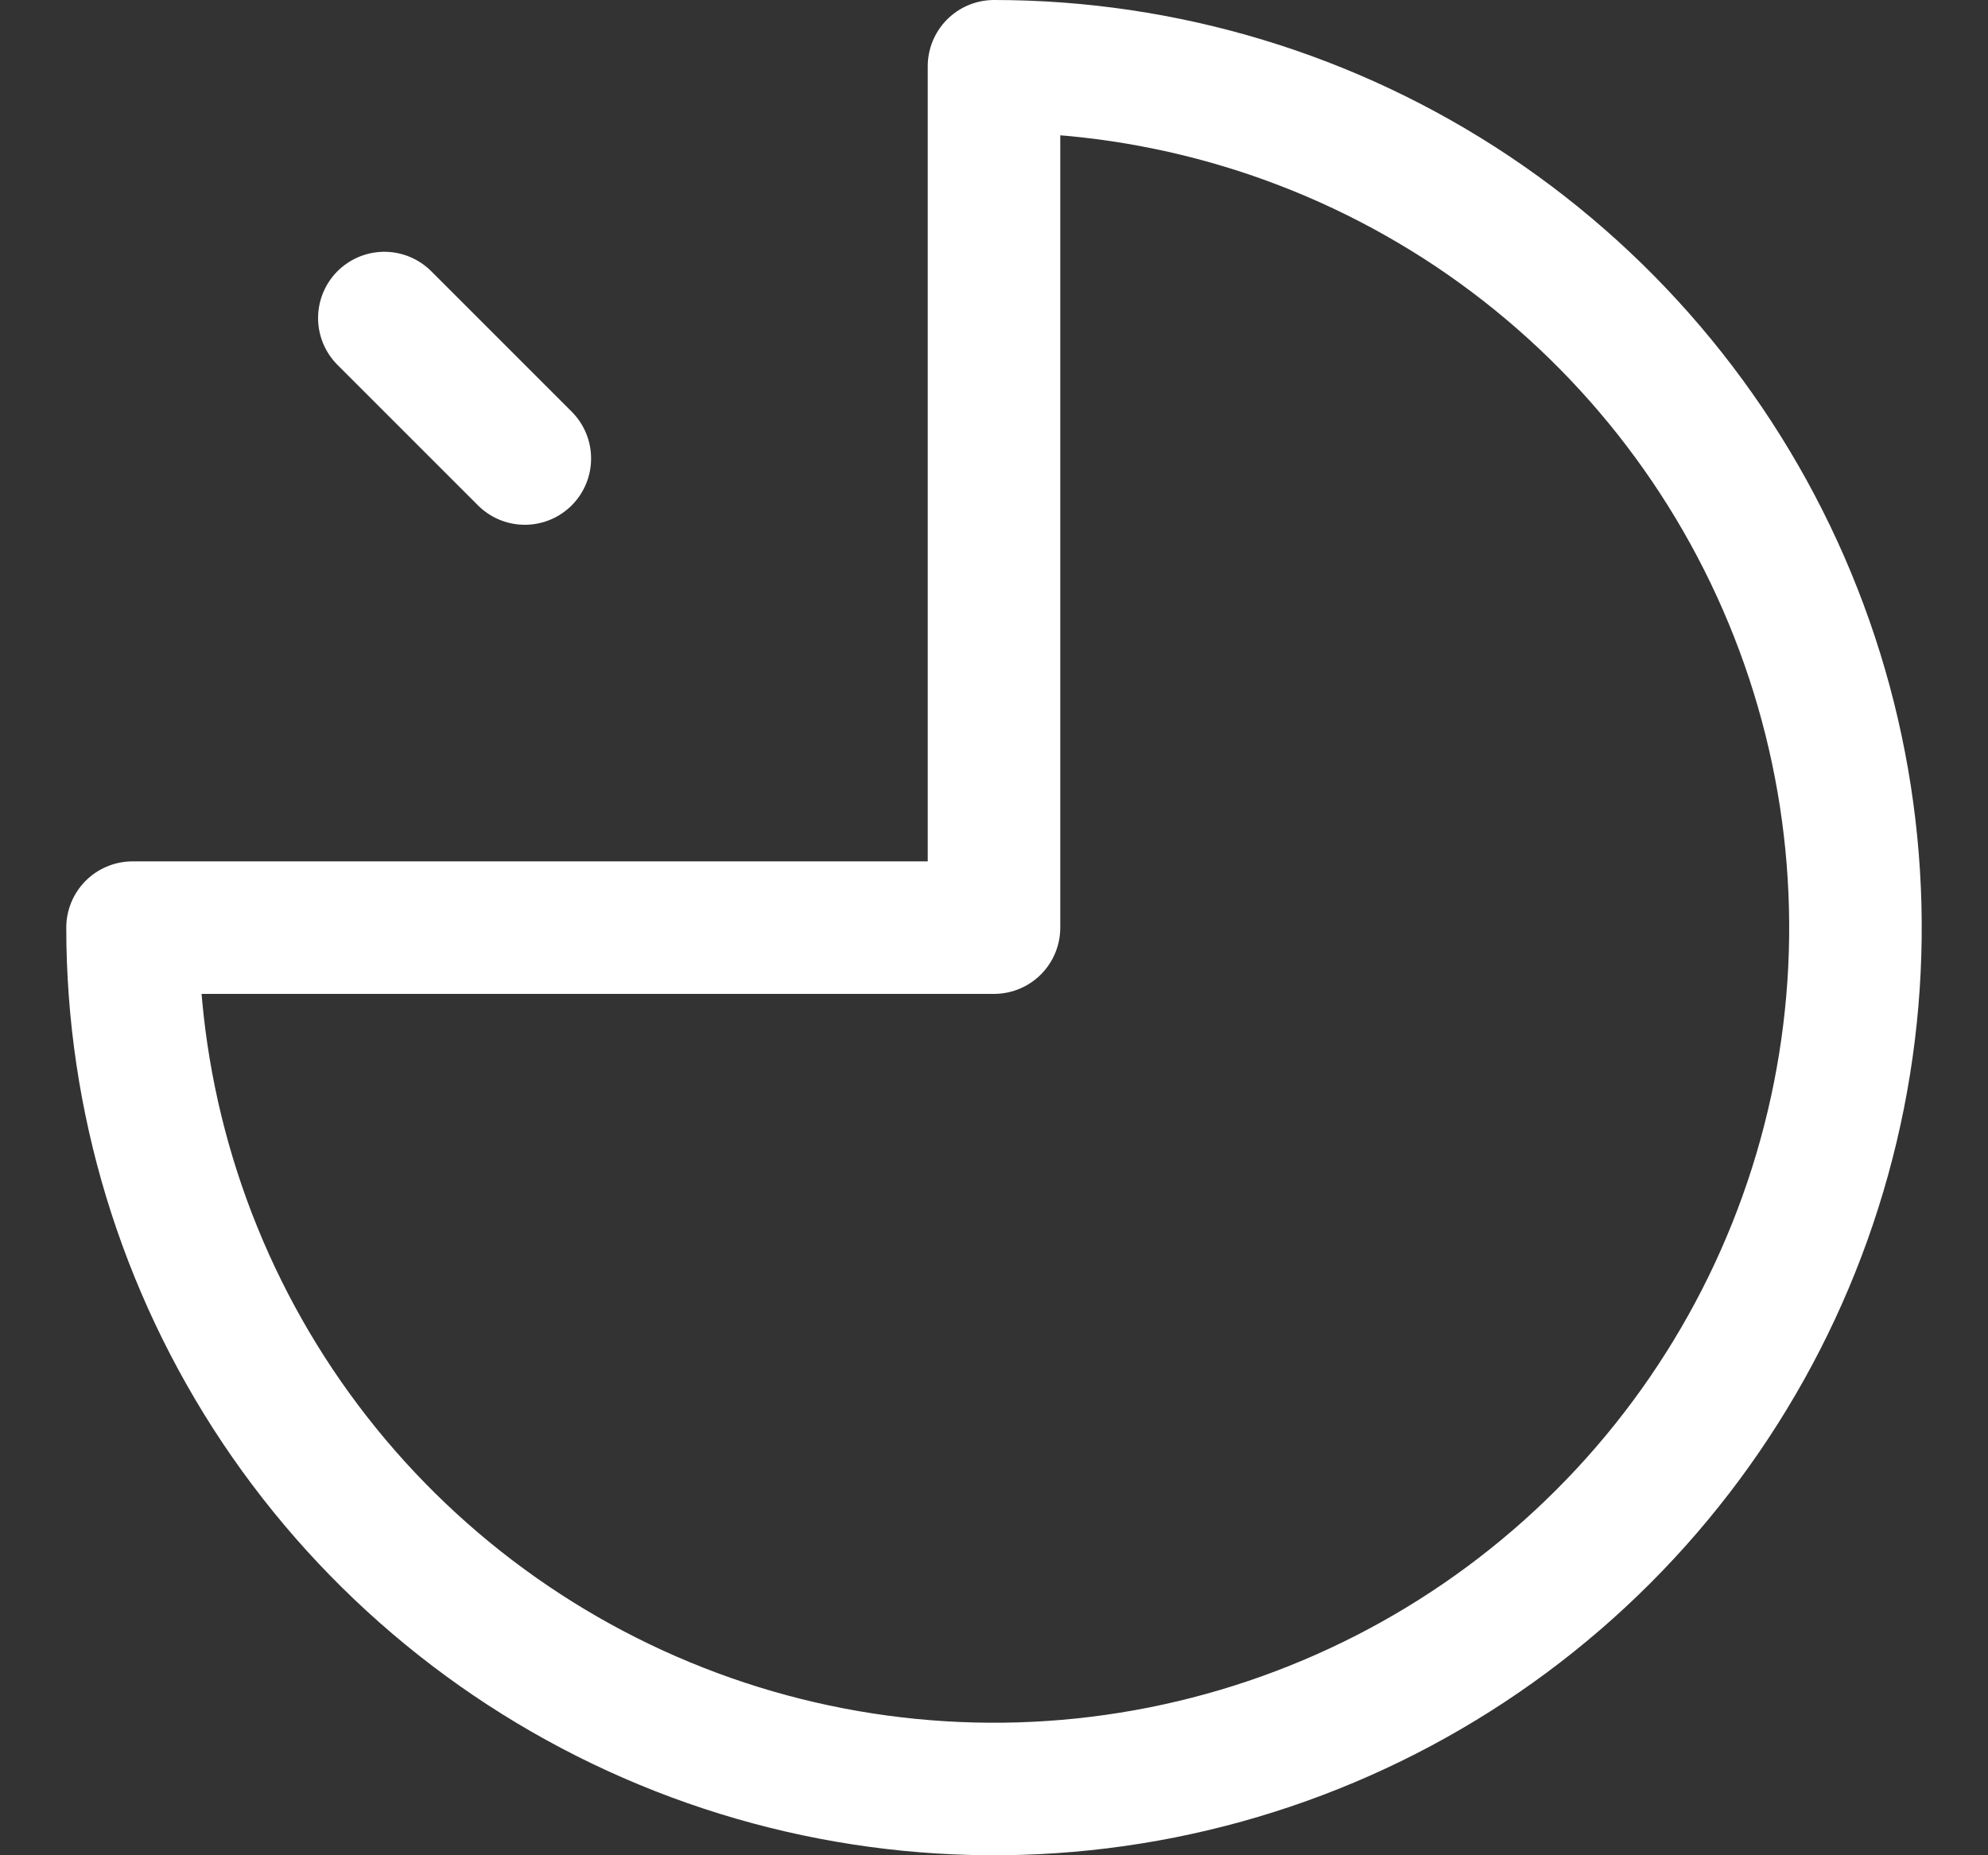 <svg width="15" height="14" viewBox="0 0 15 14" fill="none" xmlns="http://www.w3.org/2000/svg">
<rect x="0" y="0" width="15" height="14" fill="#333333" stroke="none"/>
<g clip-path="url(#clip0_54_1272)">
<path d="M1 7C1 8.286 1.381 9.542 2.095 10.611C2.81 11.68 3.825 12.513 5.013 13.005C6.2 13.497 7.507 13.626 8.768 13.375C10.029 13.124 11.187 12.505 12.096 11.596C13.005 10.687 13.624 9.529 13.875 8.268C14.126 7.007 13.997 5.7 13.505 4.513C13.013 3.325 12.18 2.31 11.111 1.595C10.042 0.881 8.786 0.5 7.5 0.5V7H1Z" stroke="white" stroke-linecap="round" stroke-linejoin="round"/>
<path d="M3.96 3.46L2.9 2.4" stroke="white" stroke-linecap="round" stroke-linejoin="round"/>
</g>
<defs>
<clipPath id="clip0_54_1272">
<rect width="14" height="14" fill="white" transform="translate(0.5)"/>
</clipPath>
</defs>
</svg>
